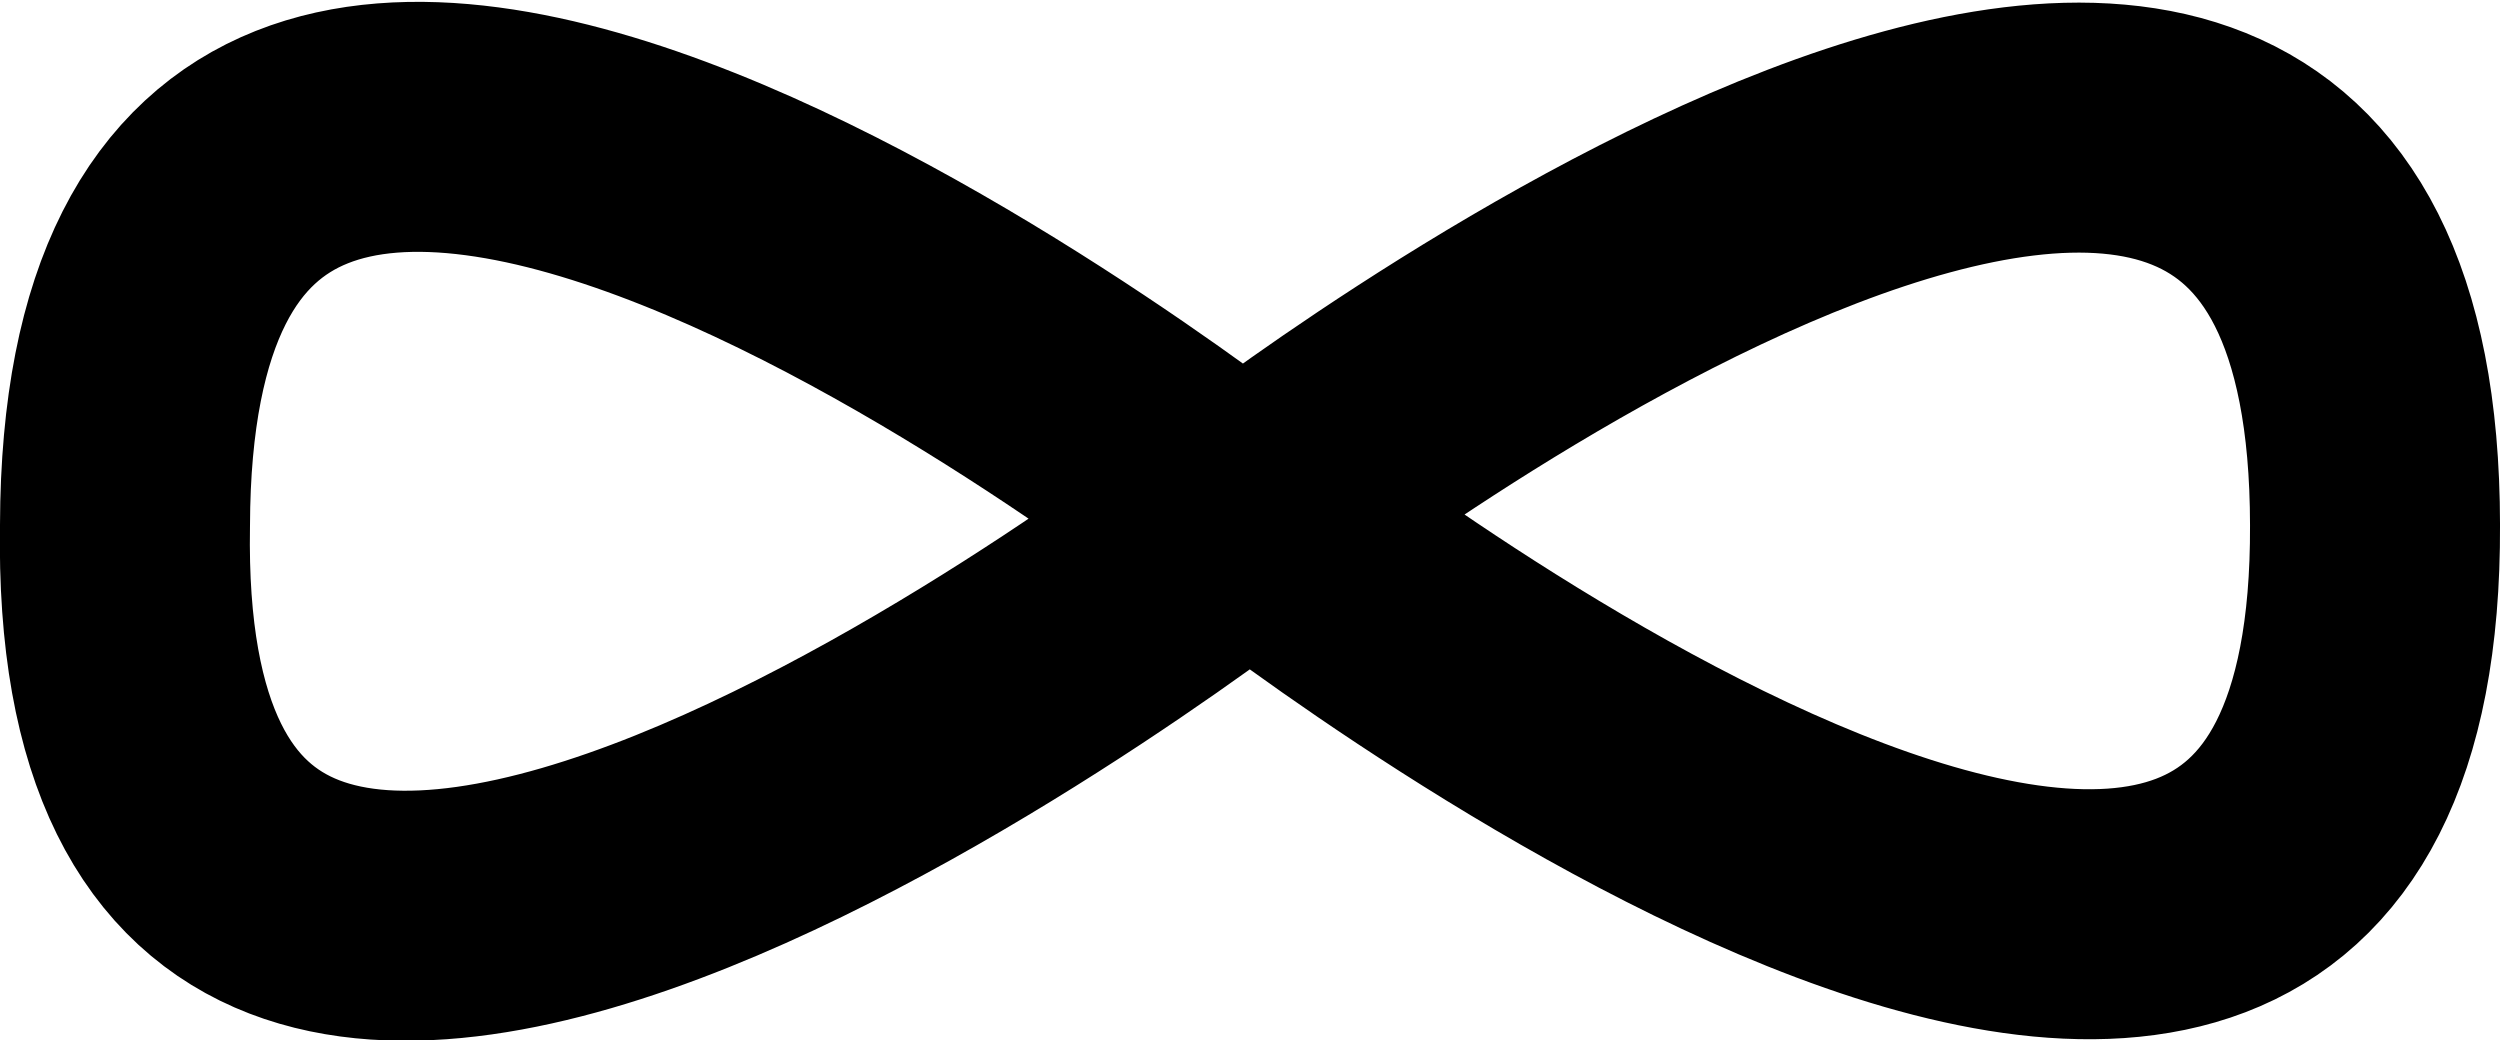<?xml version="1.0" encoding="UTF-8" standalone="no"?>
<svg
   xmlns:dc="http://purl.org/dc/elements/1.1/"
   xmlns:cc="http://creativecommons.org/ns#"
   xmlns:rdf="http://www.w3.org/1999/02/22-rdf-syntax-ns#"
   xmlns:svg="http://www.w3.org/2000/svg"
   xmlns="http://www.w3.org/2000/svg"
   xmlns:sodipodi="http://sodipodi.sourceforge.net/DTD/sodipodi-0.dtd"
   xmlns:inkscape="http://www.inkscape.org/namespaces/inkscape"
   width="1000"
   height="416"
   version="1.1"
   viewBox="0 0 264.58 110.065"
   id="svg4564"
   sodipodi:docname="loop.svg"
   inkscape:version="0.92.4 (5da689c313, 2019-01-14)">
  <defs
     id="defs4568" />
  <sodipodi:namedview
     pagecolor="#ffffff"
     bordercolor="#666666"
     borderopacity="1"
     objecttolerance="10"
     gridtolerance="10"
     guidetolerance="10"
     inkscape:pageopacity="0"
     inkscape:pageshadow="2"
     inkscape:window-width="2560"
     inkscape:window-height="1377"
     id="namedview4566"
     showgrid="false"
     inkscape:zoom="1"
     inkscape:cx="292.24808"
     inkscape:cy="252.45652"
     inkscape:window-x="2552"
     inkscape:window-y="-8"
     inkscape:window-maximized="1"
     inkscape:current-layer="layer1" />
  <g
     inkscape:groupmode="layer"
     id="layer1"
     inkscape:label="Layer 1"
     style="display:inline"
     transform="translate(0,-154.515)">
    <path
       style="fill:none;stroke:#000000;stroke-width:26.458;stroke-linecap:butt;stroke-linejoin:round;stroke-miterlimit:4;stroke-dasharray:none;stroke-opacity:1;paint-order:normal"
       d="m 132.292,208.861 c 0,0 119.438,94.611 119.061,1.215 -0.08,-93.908 -119.061,-1.215 -119.061,-1.215 0,0 -120.675,94.965 -119.063,1.215 0.29,-94.808 119.063,0 119.063,0"
       id="path826"
       inkscape:connector-curvature="0"
       sodipodi:nodetypes="ccccc" />
  </g>
  <g
     inkscape:groupmode="layer"
     id="layer2"
     inkscape:label="Layer 2"
     style="display:inline"
     transform="translate(0,-154.515)" />
</svg>

